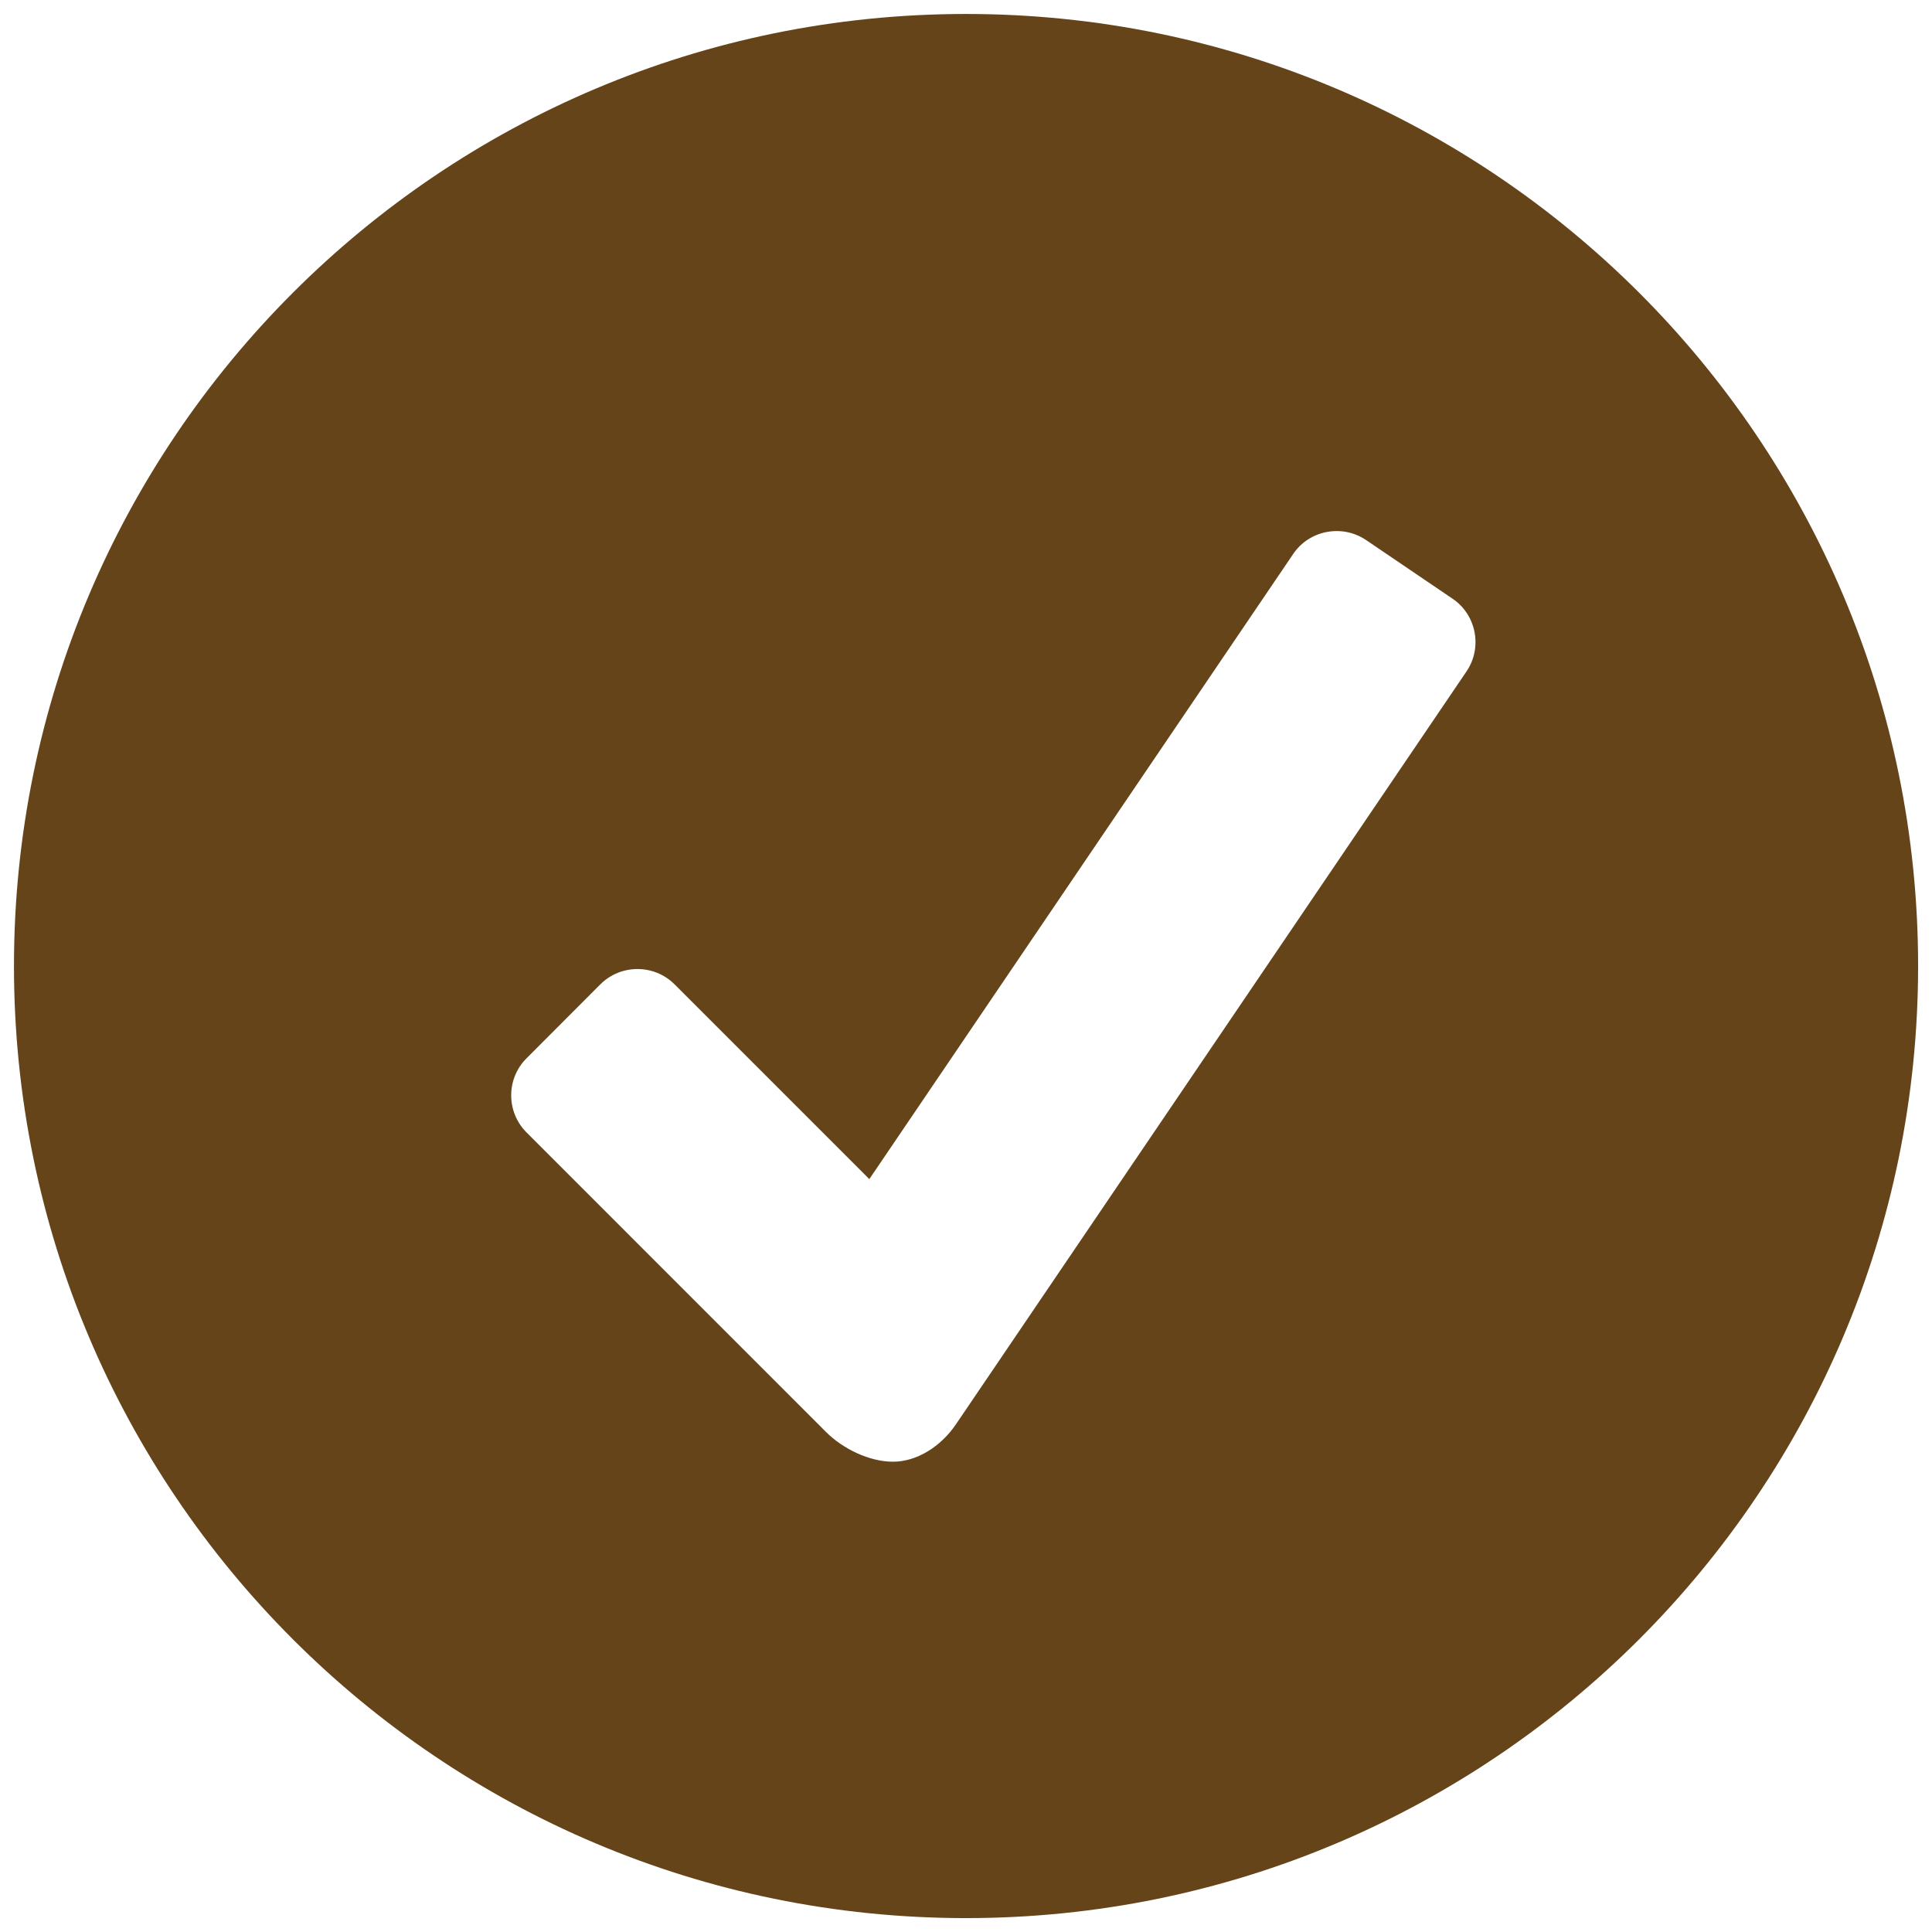 <?xml version="1.0" encoding="UTF-8" standalone="no"?>
<!-- Generator: Adobe Illustrator 15.0.0, SVG Export Plug-In . SVG Version: 6.00 Build 0)  -->

<svg
   xmlns:dc="http://purl.org/dc/elements/1.1/"
   xmlns:cc="http://creativecommons.org/ns#"
   xmlns:rdf="http://www.w3.org/1999/02/22-rdf-syntax-ns#"
   xmlns:svg="http://www.w3.org/2000/svg"
   xmlns="http://www.w3.org/2000/svg"
   xmlns:sodipodi="http://sodipodi.sourceforge.net/DTD/sodipodi-0.dtd"
   xmlns:inkscape="http://www.inkscape.org/namespaces/inkscape"
   version="1.1"
   id="Layer_1"
   x="0px"
   y="0px"
   width="416px"
   height="416px"
   viewBox="0 0 26 26"
   enable-background="new 0 0 26 26"
   xml:space="preserve"
   sodipodi:docname="icons8-ok.svg"
   inkscape:version="0.92.2 (5c3e80d, 2017-08-06)"><defs
     id="defs5420" /><sodipodi:namedview
     pagecolor="#ffffff"
     bordercolor="#666666"
     borderopacity="1"
     objecttolerance="10"
     gridtolerance="10"
     guidetolerance="10"
     inkscape:pageopacity="0"
     inkscape:pageshadow="2"
     inkscape:window-width="737"
     inkscape:window-height="403"
     id="namedview5418"
     showgrid="false"
     inkscape:zoom="0.40114712"
     inkscape:cx="109.19955"
     inkscape:cy="162.73137"
     inkscape:window-x="204"
     inkscape:window-y="272"
     inkscape:window-maximized="0"
     inkscape:current-layer="Layer_1" /><path
     fill="#000000"
     d="M13,0.188C5.924,0.188,0.188,5.924,0.188,13S5.924,25.813,13,25.813S25.813,20.076,25.813,13  S20.076,0.188,13,0.188z M19.736,9.035l-6.871,10.132c-0.206,0.303-0.528,0.504-0.848,0.504s-0.675-0.175-0.9-0.399l-4.032-4.033  c-0.274-0.275-0.274-0.722,0-0.996l0.996-0.998c0.274-0.272,0.722-0.272,0.995,0l2.623,2.623l5.705-8.414  c0.217-0.32,0.657-0.403,0.979-0.187l1.166,0.791C19.869,8.275,19.953,8.715,19.736,9.035z"
     id="path5415"
     style="fill:#65441a" /></svg>